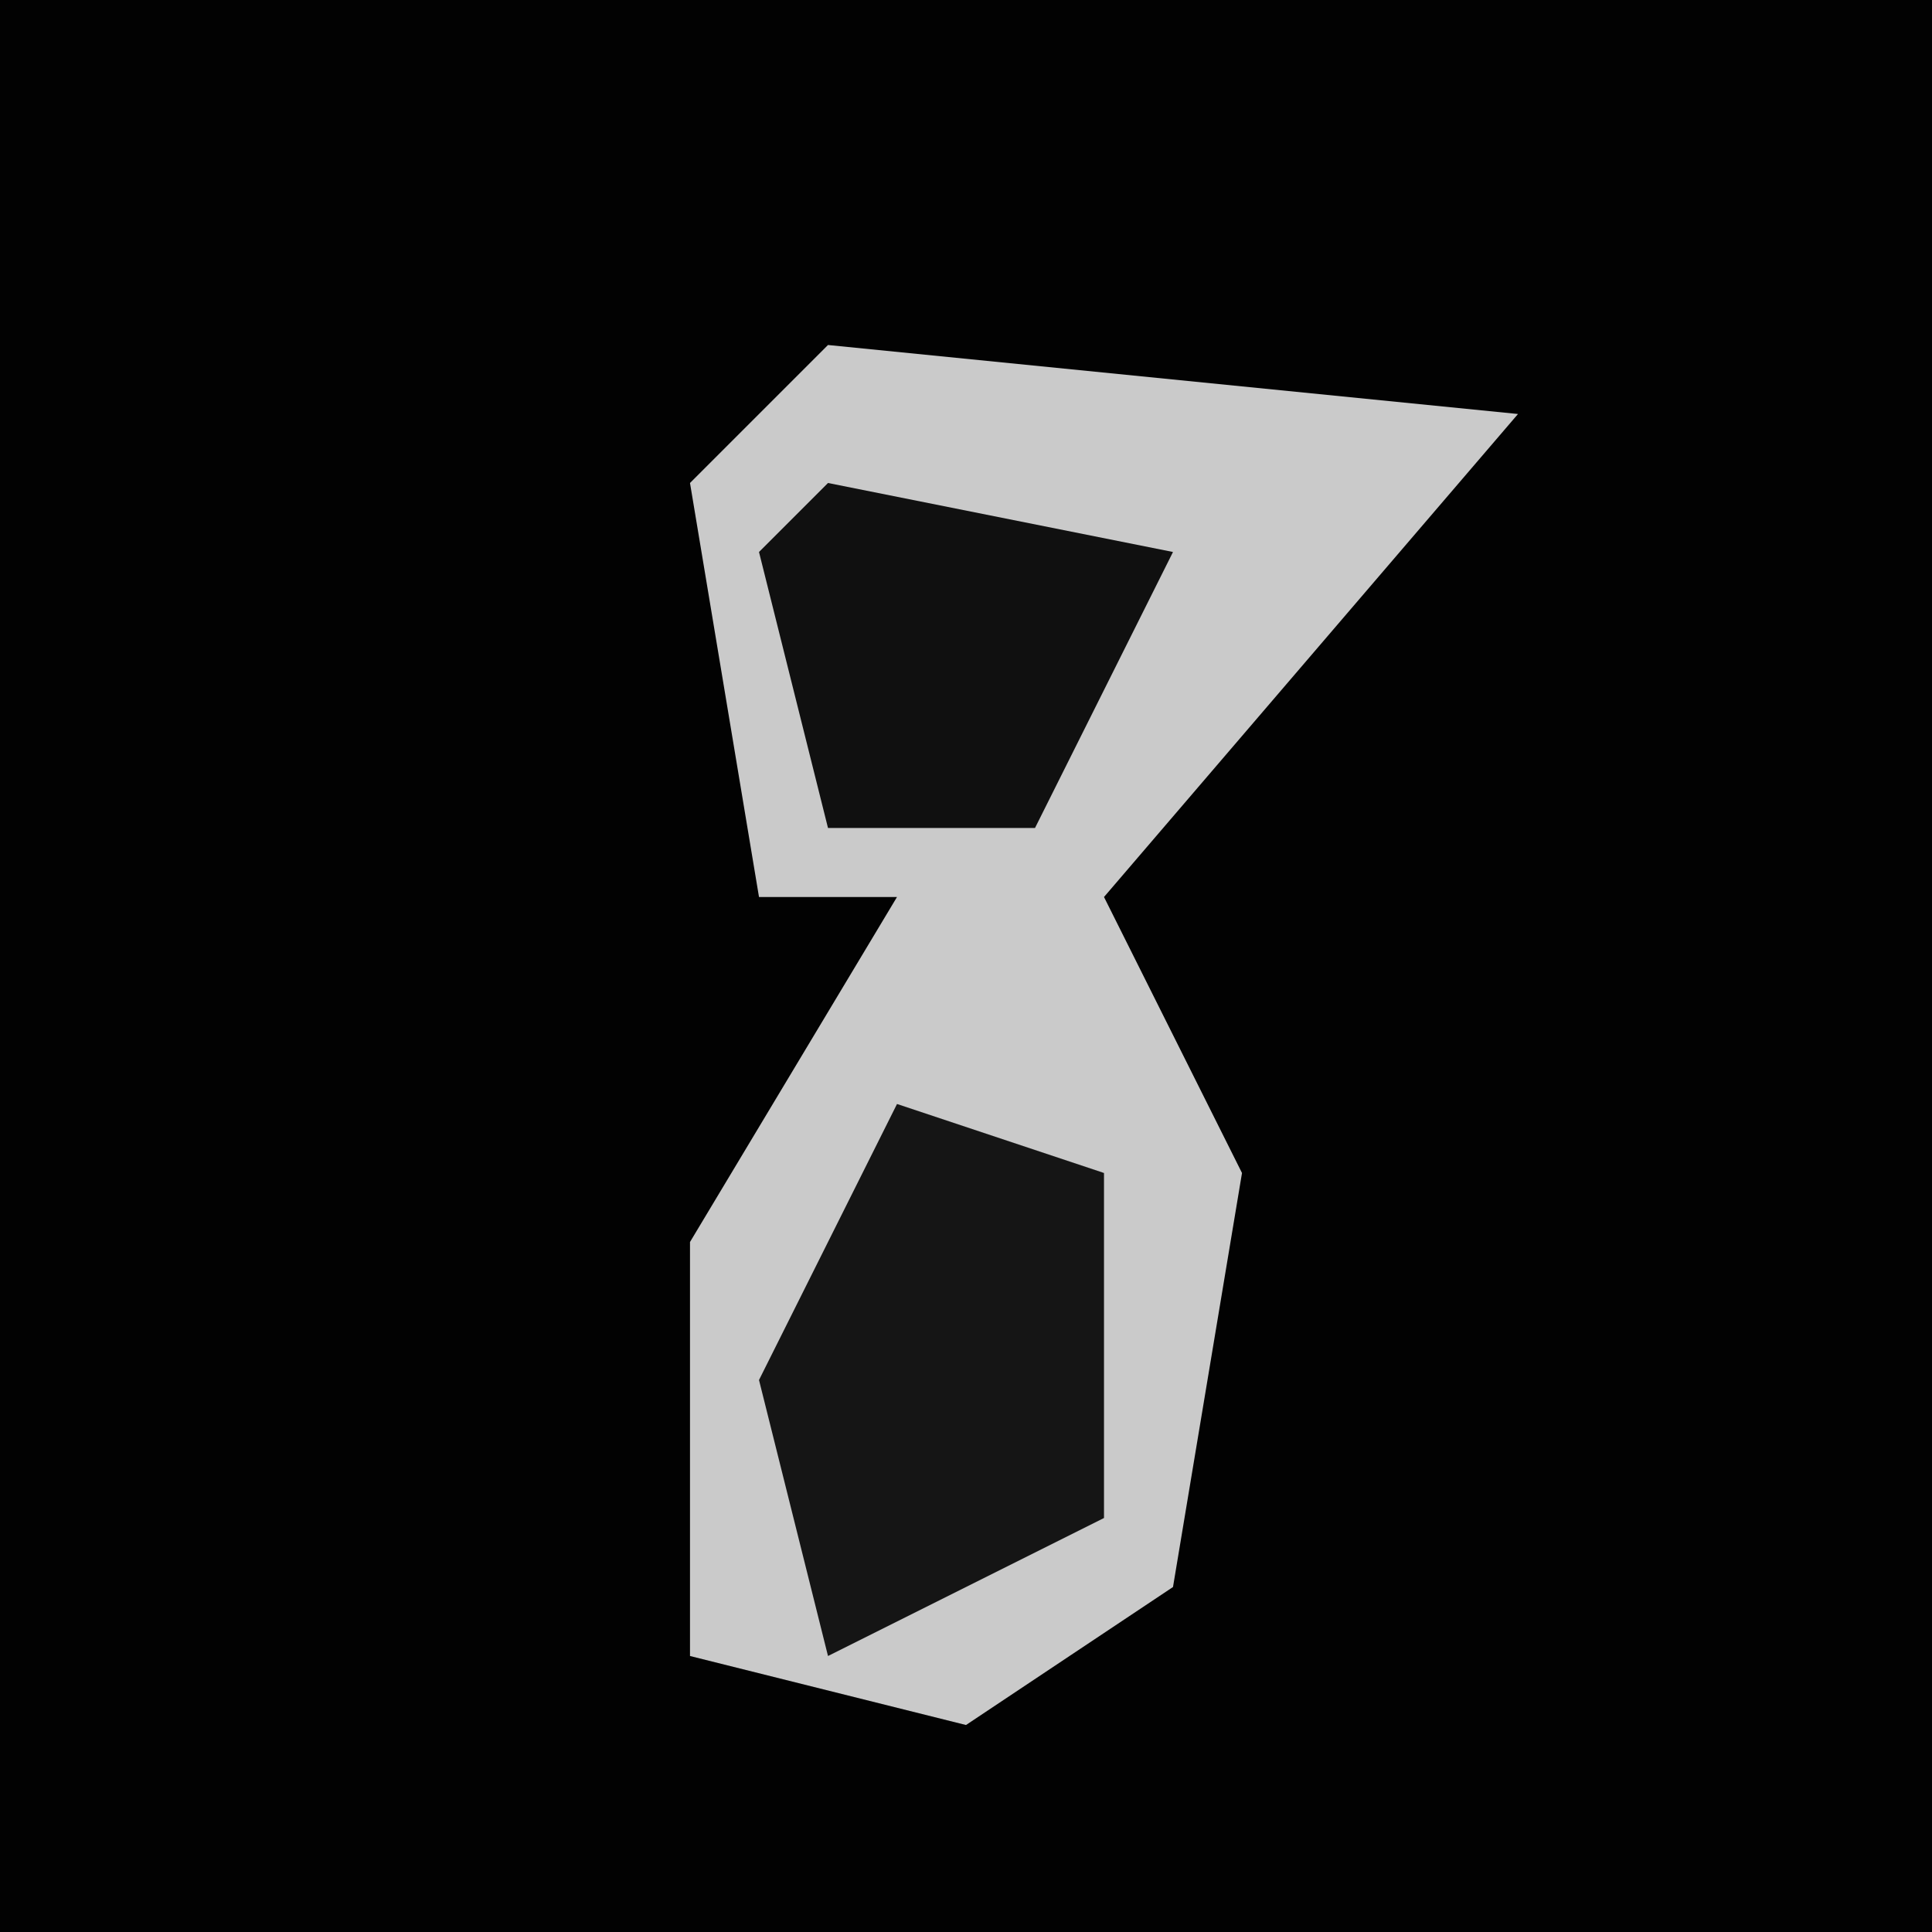 <?xml version="1.0" encoding="UTF-8"?>
<svg version="1.1" xmlns="http://www.w3.org/2000/svg" width="28" height="28">
<path d="M0,0 L28,0 L28,28 L0,28 Z " fill="#020202" transform="translate(0,0)"/>
<path d="M0,0 L10,1 L4,8 L6,12 L5,18 L2,20 L-2,19 L-2,13 L1,8 L-1,8 L-2,2 Z " fill="#CACACA" transform="translate(12,5)"/>
<path d="M0,0 L3,1 L3,6 L-1,8 L-2,4 Z " fill="#151515" transform="translate(13,16)"/>
<path d="M0,0 L5,1 L3,5 L0,5 L-1,1 Z " fill="#101010" transform="translate(12,7)"/>
</svg>
